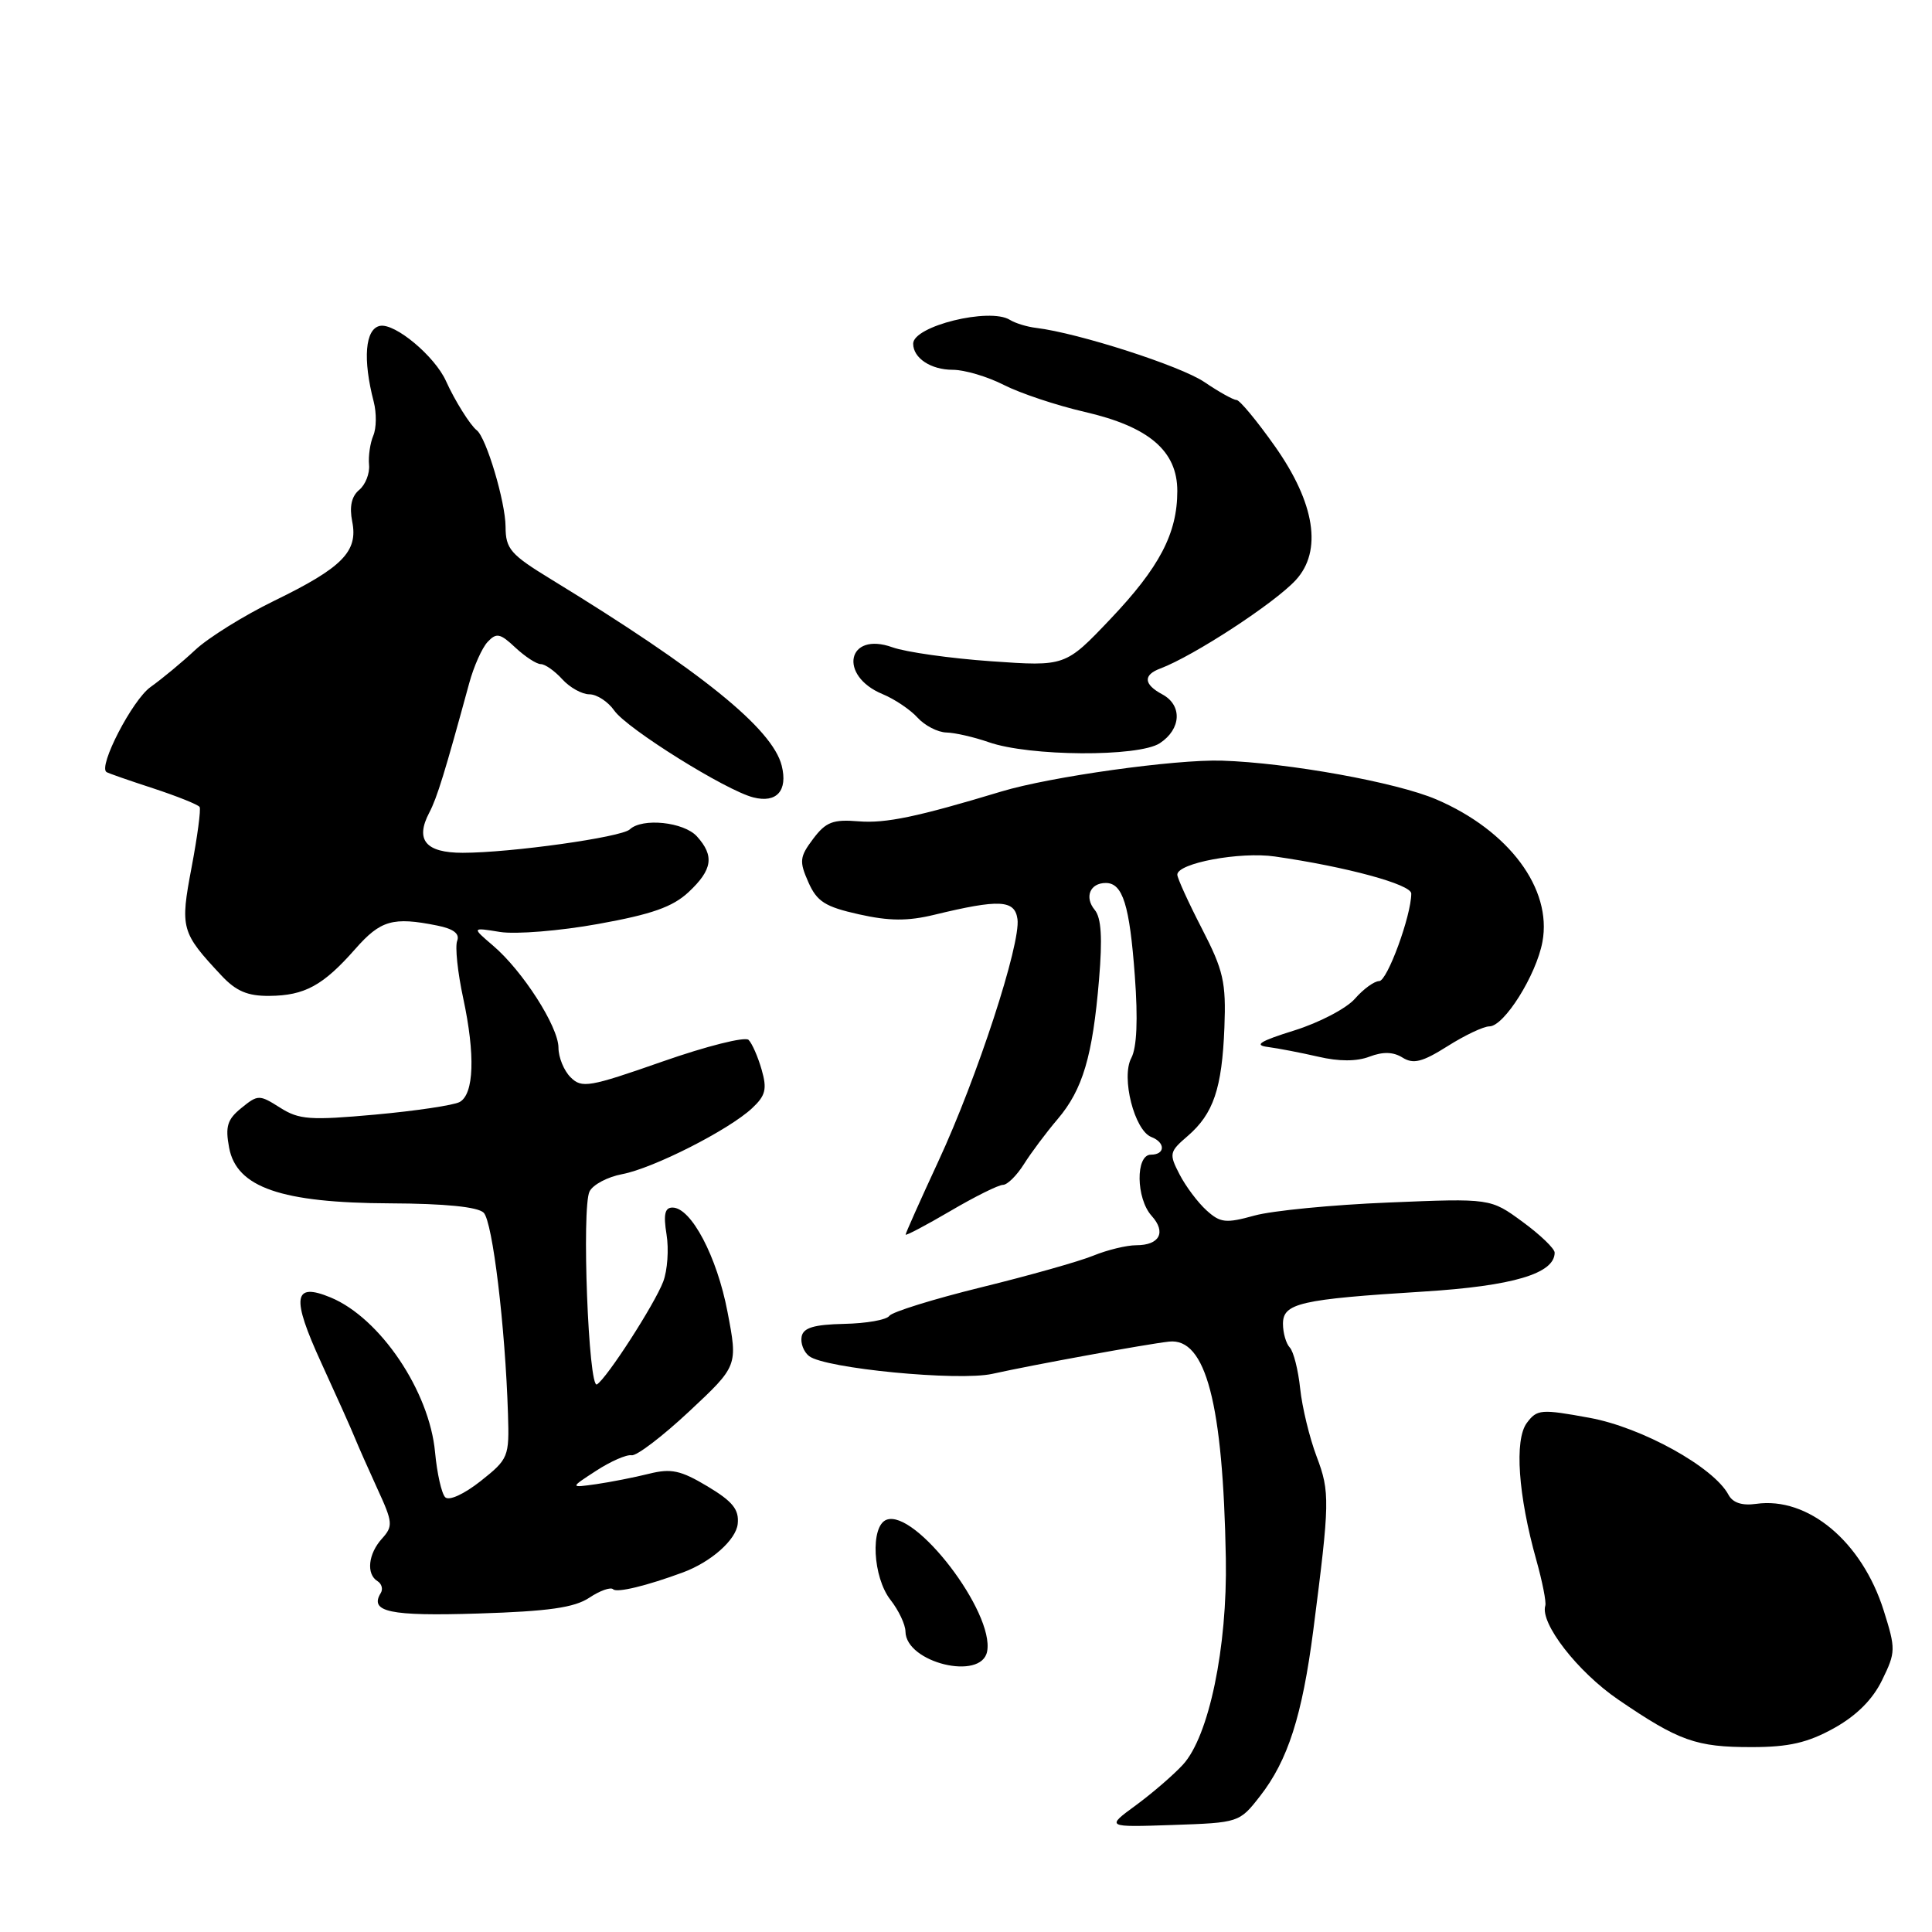 <?xml version="1.0" encoding="UTF-8" standalone="no"?>
<!DOCTYPE svg PUBLIC "-//W3C//DTD SVG 1.1//EN" "http://www.w3.org/Graphics/SVG/1.1/DTD/svg11.dtd" >
<svg xmlns="http://www.w3.org/2000/svg" xmlns:xlink="http://www.w3.org/1999/xlink" version="1.1" viewBox="0 0 256 256">
 <g >
 <path fill="currentColor"
d=" M 166.95 238.01 C 170.65 233.28 172.55 227.35 174.02 216.00 C 176.21 198.98 176.24 197.70 174.46 193.00 C 173.52 190.52 172.54 186.47 172.28 184.00 C 172.02 181.53 171.40 179.07 170.90 178.55 C 170.41 178.03 170.00 176.62 170.00 175.41 C 170.00 172.68 172.26 172.16 188.63 171.14 C 200.46 170.40 206.00 168.76 206.00 165.98 C 206.00 165.45 204.09 163.61 201.75 161.90 C 197.50 158.78 197.50 158.78 184.00 159.34 C 176.57 159.64 168.57 160.42 166.22 161.07 C 162.43 162.12 161.70 162.04 159.87 160.38 C 158.73 159.35 157.12 157.21 156.30 155.62 C 154.88 152.88 154.94 152.62 157.37 150.53 C 160.79 147.58 161.92 144.25 162.24 136.14 C 162.47 130.14 162.12 128.59 159.25 123.03 C 157.46 119.56 156.00 116.35 156.00 115.90 C 156.00 114.37 164.31 112.82 168.93 113.49 C 178.40 114.85 187.00 117.19 187.00 118.40 C 187.00 121.32 183.82 130.00 182.75 130.00 C 182.10 130.00 180.66 131.05 179.54 132.33 C 178.42 133.62 174.80 135.51 171.50 136.54 C 166.95 137.96 166.10 138.49 168.00 138.73 C 169.38 138.91 172.38 139.49 174.69 140.02 C 177.42 140.66 179.78 140.66 181.47 140.01 C 183.26 139.33 184.62 139.37 185.85 140.14 C 187.28 141.03 188.47 140.73 191.80 138.63 C 194.09 137.18 196.58 136.00 197.35 136.00 C 199.30 136.00 203.56 129.22 204.38 124.80 C 205.69 117.77 199.94 110.05 190.33 105.93 C 185.05 103.66 170.68 101.07 161.91 100.79 C 155.72 100.60 139.20 102.91 132.68 104.88 C 121.56 108.24 117.37 109.12 113.78 108.83 C 110.37 108.55 109.43 108.91 107.74 111.16 C 105.95 113.54 105.89 114.13 107.11 116.89 C 108.25 119.47 109.33 120.15 113.80 121.15 C 117.82 122.05 120.27 122.07 123.81 121.21 C 132.45 119.12 134.46 119.23 134.82 121.78 C 135.28 125.02 129.48 142.80 124.34 153.87 C 121.95 159.03 120.00 163.40 120.00 163.59 C 120.00 163.78 122.66 162.38 125.92 160.47 C 129.17 158.56 132.31 157.00 132.90 157.00 C 133.48 157.00 134.73 155.76 135.68 154.25 C 136.63 152.74 138.64 150.05 140.15 148.28 C 143.47 144.37 144.78 139.95 145.63 129.77 C 146.09 124.30 145.93 121.62 145.06 120.57 C 143.66 118.88 144.43 117.00 146.52 117.00 C 148.77 117.00 149.68 119.91 150.37 129.30 C 150.80 135.09 150.64 138.81 149.90 140.20 C 148.53 142.76 150.32 149.80 152.56 150.66 C 154.45 151.39 154.41 153.00 152.50 153.00 C 150.45 153.00 150.52 158.81 152.60 161.11 C 154.56 163.28 153.66 165.00 150.56 165.00 C 149.29 165.00 146.73 165.62 144.87 166.38 C 143.02 167.14 136.32 169.03 130.00 170.58 C 123.67 172.14 118.20 173.84 117.84 174.36 C 117.48 174.89 114.79 175.36 111.85 175.42 C 107.86 175.51 106.44 175.93 106.22 177.11 C 106.05 177.98 106.50 179.14 107.21 179.69 C 109.31 181.33 127.00 183.04 131.50 182.04 C 136.90 180.84 151.92 178.10 154.90 177.77 C 159.78 177.23 162.06 185.96 162.43 206.50 C 162.64 218.30 160.19 230.08 156.74 233.83 C 155.51 235.17 152.71 237.59 150.52 239.20 C 146.53 242.12 146.53 242.12 155.37 241.82 C 164.15 241.52 164.23 241.50 166.95 238.01 Z  M 243.00 229.00 C 245.99 227.34 248.14 225.20 249.39 222.62 C 251.20 218.92 251.21 218.51 249.60 213.40 C 246.72 204.27 239.57 198.29 232.70 199.27 C 230.83 199.53 229.60 199.13 229.03 198.06 C 227.07 194.40 217.57 189.14 210.63 187.87 C 204.18 186.69 203.67 186.73 202.31 188.55 C 200.65 190.79 201.16 198.12 203.57 206.71 C 204.37 209.57 204.91 212.29 204.76 212.76 C 204.04 215.08 209.03 221.51 214.40 225.19 C 222.47 230.70 224.74 231.51 232.12 231.50 C 237.04 231.50 239.53 230.92 243.00 229.00 Z  M 130.80 218.82 C 131.78 213.66 121.27 199.92 117.46 201.38 C 115.30 202.21 115.64 208.99 118.00 212.00 C 119.08 213.38 119.97 215.26 119.98 216.19 C 120.03 220.32 130.06 222.76 130.80 218.82 Z  M 78.08 211.71 C 79.50 210.76 80.93 210.26 81.25 210.59 C 81.75 211.08 85.69 210.13 90.50 208.35 C 94.22 206.97 97.53 204.04 97.75 201.93 C 97.95 200.02 97.10 198.96 93.75 196.95 C 90.19 194.82 88.93 194.55 86.00 195.28 C 84.08 195.76 80.92 196.38 79.00 196.66 C 75.50 197.15 75.50 197.15 79.00 194.88 C 80.92 193.63 83.03 192.71 83.68 192.83 C 84.33 192.96 87.77 190.34 91.32 187.02 C 97.77 180.99 97.77 180.99 96.40 173.84 C 95.01 166.52 91.59 160.02 89.12 160.01 C 88.09 160.00 87.89 160.92 88.32 163.57 C 88.64 165.53 88.44 168.35 87.88 169.82 C 86.74 172.82 80.42 182.62 79.10 183.44 C 77.98 184.13 77.05 159.98 78.12 157.87 C 78.57 156.97 80.52 155.94 82.45 155.58 C 86.57 154.80 96.57 149.73 99.66 146.84 C 101.45 145.17 101.66 144.31 100.92 141.73 C 100.43 140.03 99.66 138.26 99.19 137.79 C 98.73 137.33 93.60 138.62 87.78 140.66 C 78.07 144.06 77.09 144.23 75.61 142.75 C 74.72 141.87 74.00 140.10 74.00 138.82 C 73.99 136.03 69.25 128.63 65.32 125.29 C 62.50 122.88 62.50 122.88 66.26 123.49 C 68.33 123.82 74.18 123.35 79.26 122.43 C 86.37 121.15 89.13 120.18 91.25 118.20 C 94.41 115.24 94.68 113.41 92.35 110.83 C 90.61 108.91 85.10 108.34 83.45 109.90 C 82.34 110.94 67.66 113.00 61.31 113.00 C 56.40 113.00 54.98 111.30 56.88 107.68 C 57.92 105.70 58.95 102.34 62.18 90.50 C 62.78 88.30 63.87 85.85 64.61 85.06 C 65.78 83.81 66.27 83.91 68.29 85.81 C 69.58 87.01 71.09 88.00 71.66 88.00 C 72.23 88.00 73.50 88.90 74.50 90.00 C 75.50 91.10 77.11 92.00 78.10 92.00 C 79.08 92.00 80.57 92.97 81.40 94.16 C 83.08 96.56 96.18 104.74 99.82 105.66 C 102.92 106.45 104.41 104.77 103.58 101.45 C 102.35 96.55 92.88 88.90 73.07 76.79 C 67.63 73.47 67.00 72.74 66.99 69.79 C 66.97 66.49 64.43 57.97 63.17 57.01 C 62.31 56.35 60.25 53.06 59.10 50.50 C 57.62 47.20 52.34 42.79 50.35 43.18 C 48.38 43.57 48.05 47.58 49.52 53.23 C 49.91 54.74 49.88 56.76 49.46 57.73 C 49.05 58.70 48.79 60.44 48.90 61.59 C 49.01 62.73 48.42 64.24 47.59 64.92 C 46.58 65.77 46.28 67.13 46.67 69.11 C 47.47 73.08 45.37 75.21 36.33 79.61 C 32.31 81.57 27.60 84.50 25.87 86.12 C 24.14 87.74 21.47 89.95 19.94 91.04 C 17.54 92.75 12.98 101.56 14.11 102.30 C 14.32 102.45 17.11 103.42 20.30 104.46 C 23.49 105.51 26.26 106.62 26.45 106.93 C 26.64 107.24 26.16 110.84 25.39 114.91 C 23.85 123.03 23.99 123.54 29.33 129.25 C 31.28 131.34 32.82 131.99 35.70 131.96 C 40.37 131.92 42.81 130.59 47.07 125.75 C 50.43 121.93 52.06 121.46 57.93 122.64 C 60.09 123.07 60.94 123.72 60.58 124.66 C 60.28 125.43 60.64 128.86 61.38 132.28 C 62.99 139.78 62.81 144.97 60.91 146.02 C 60.13 146.45 55.10 147.20 49.73 147.69 C 41.08 148.47 39.63 148.37 37.11 146.77 C 34.36 145.03 34.18 145.03 31.99 146.81 C 30.12 148.32 29.83 149.26 30.36 152.08 C 31.35 157.35 37.27 159.39 51.70 159.45 C 58.99 159.48 63.32 159.92 64.09 160.69 C 65.27 161.87 66.95 175.80 67.31 187.36 C 67.49 193.05 67.38 193.32 63.69 196.25 C 61.48 197.99 59.50 198.90 58.99 198.39 C 58.51 197.90 57.91 195.23 57.65 192.45 C 56.91 184.34 50.37 174.64 43.81 171.92 C 38.86 169.87 38.57 171.86 42.57 180.58 C 44.57 184.94 46.57 189.40 47.01 190.50 C 47.46 191.60 48.81 194.66 50.02 197.30 C 52.06 201.73 52.10 202.23 50.61 203.88 C 48.79 205.89 48.50 208.57 50.02 209.51 C 50.58 209.86 50.77 210.56 50.46 211.07 C 48.90 213.59 51.61 214.17 63.36 213.80 C 72.68 213.51 76.10 213.02 78.08 211.71 Z  M 153.68 98.48 C 156.53 96.61 156.69 93.44 154.00 92.00 C 151.54 90.68 151.44 89.44 153.75 88.58 C 158.16 86.92 168.86 79.94 171.69 76.87 C 175.24 73.02 174.26 66.68 168.93 59.13 C 166.55 55.76 164.26 53.00 163.85 53.00 C 163.43 53.00 161.51 51.93 159.58 50.62 C 156.42 48.48 142.90 44.13 137.31 43.45 C 136.10 43.31 134.53 42.83 133.81 42.38 C 131.11 40.71 121.00 43.21 121.00 45.54 C 121.00 47.45 123.35 49.00 126.24 49.00 C 127.80 49.00 130.85 49.90 133.02 51.01 C 135.18 52.11 140.00 53.72 143.73 54.58 C 152.25 56.54 156.00 59.75 156.00 65.06 C 156.00 70.68 153.64 75.18 147.11 82.05 C 141.16 88.31 141.16 88.31 131.33 87.62 C 125.92 87.24 120.04 86.41 118.25 85.77 C 112.25 83.61 111.03 89.53 116.96 91.98 C 118.55 92.64 120.63 94.04 121.58 95.09 C 122.53 96.14 124.25 97.03 125.40 97.06 C 126.56 97.09 129.07 97.67 131.00 98.34 C 136.40 100.24 150.86 100.32 153.68 98.48 Z "/>
</g>
</svg>